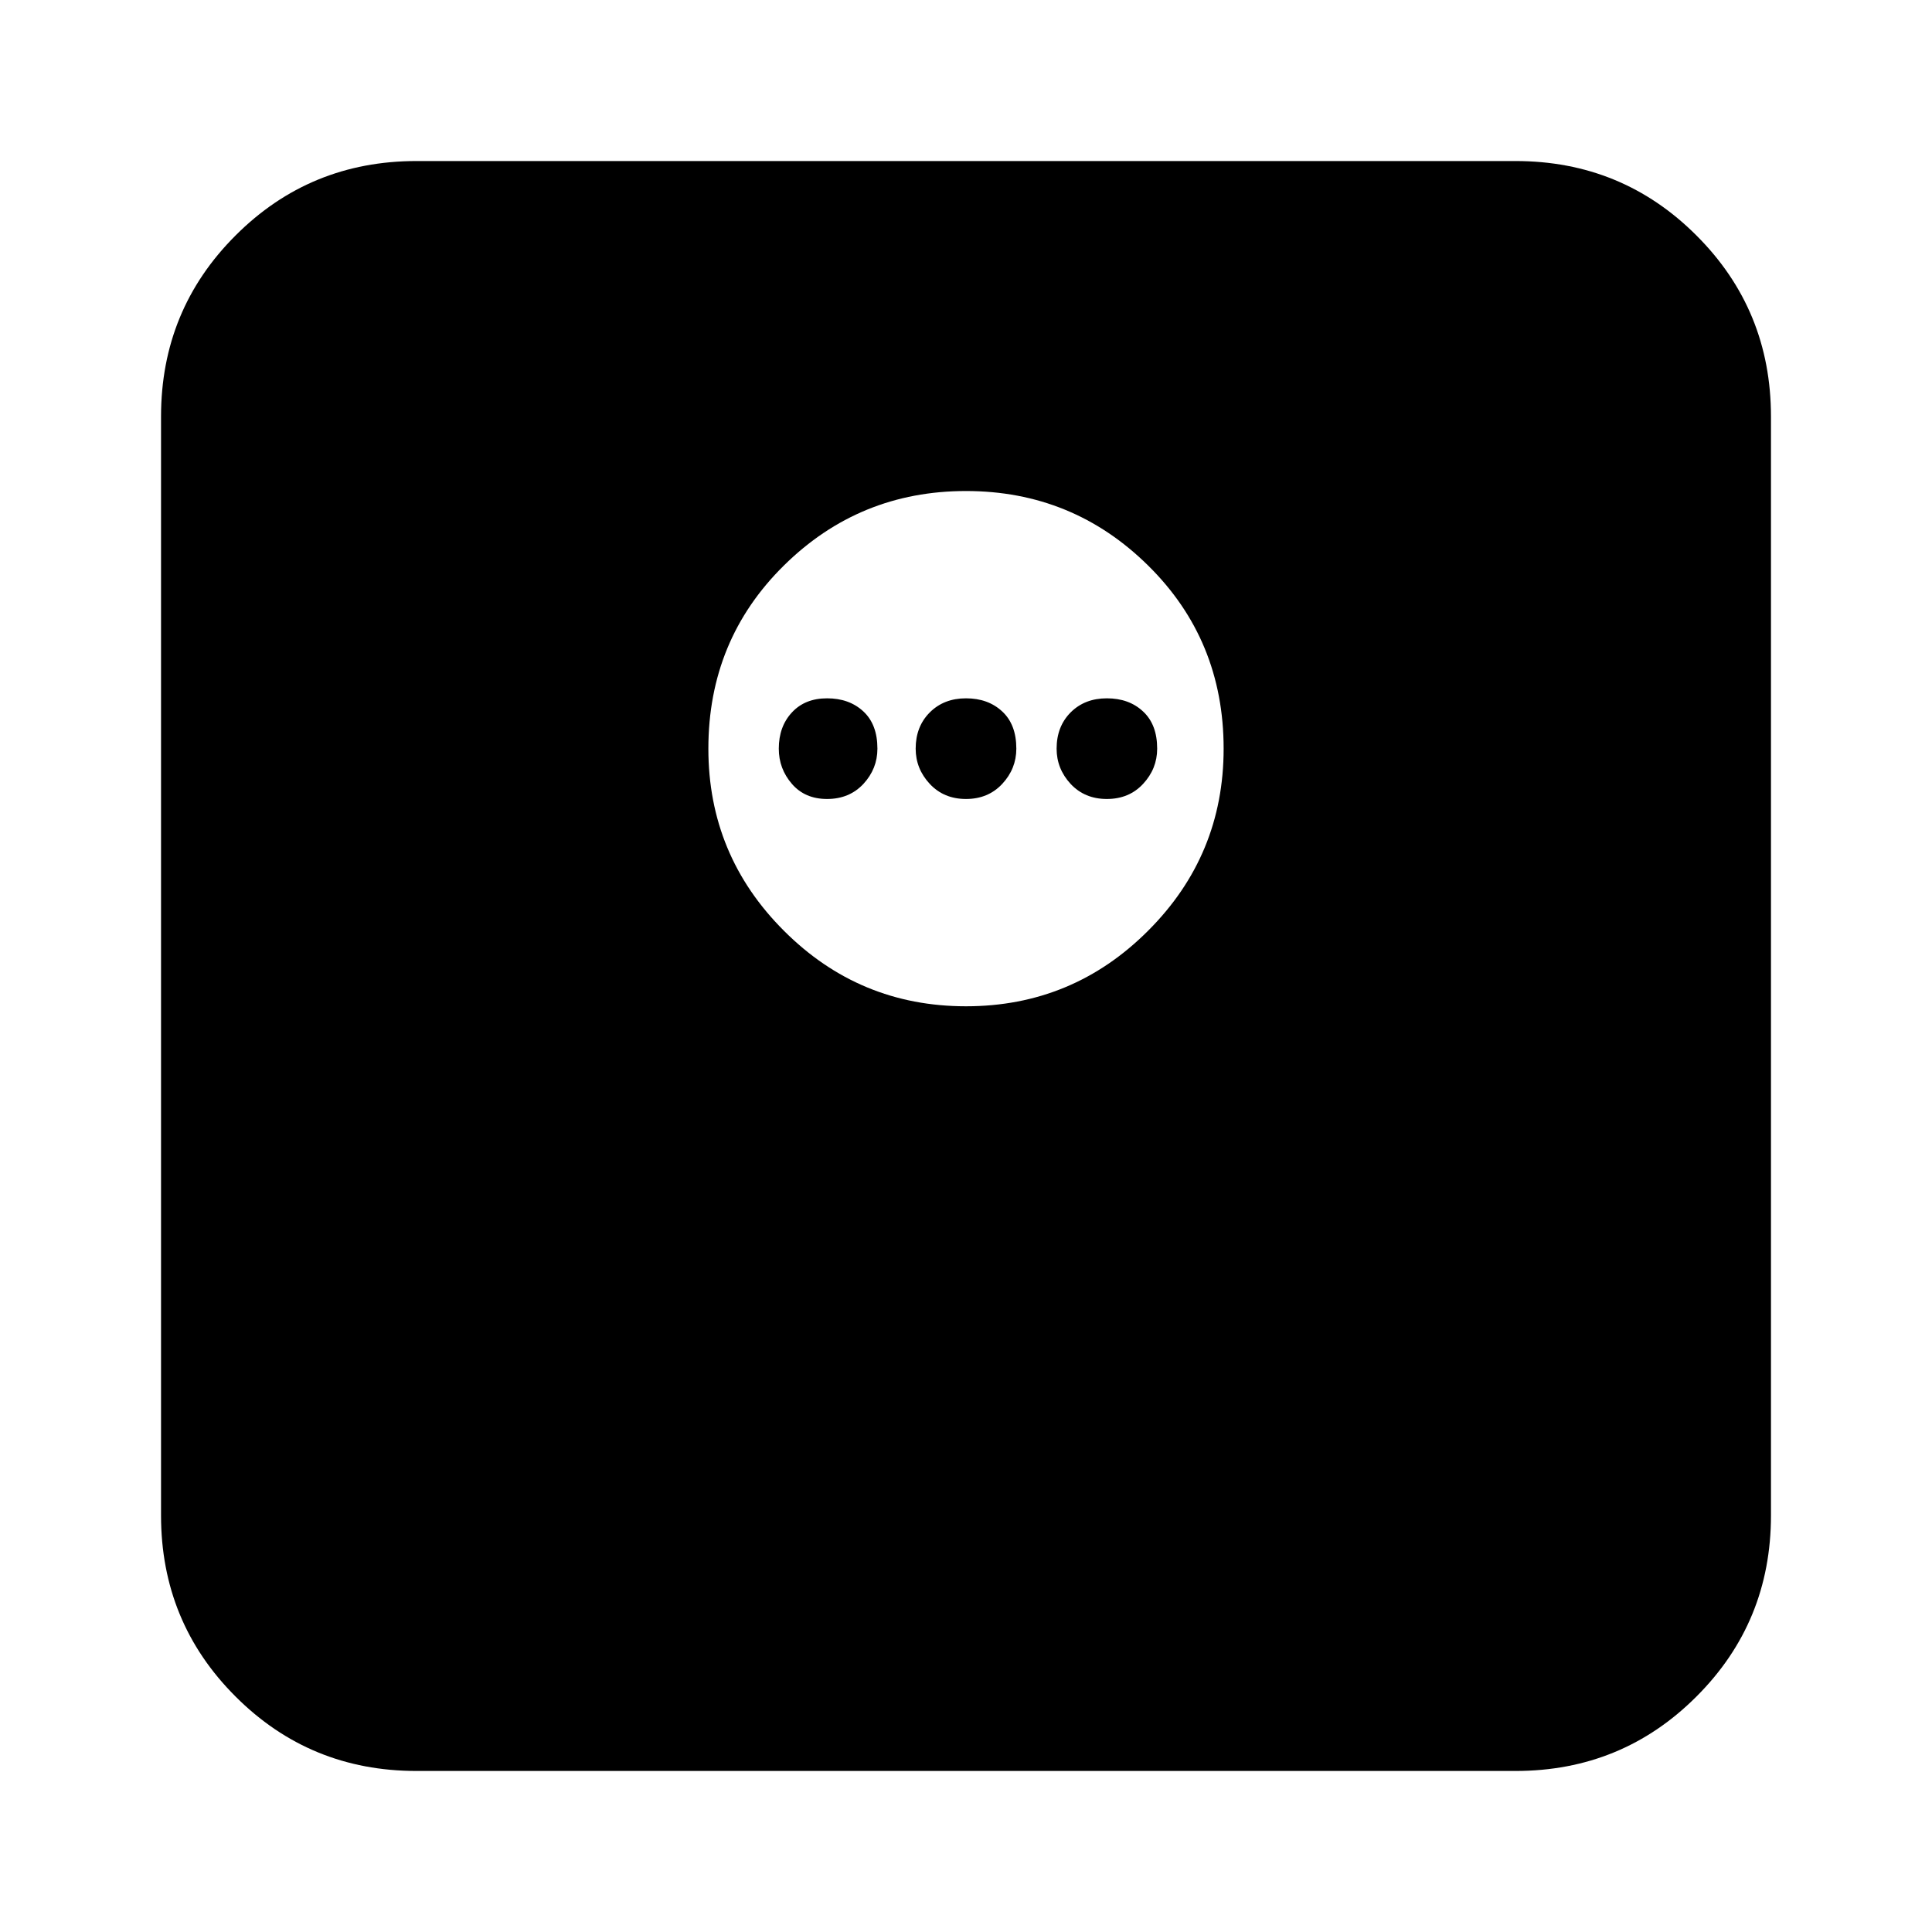 <svg xmlns="http://www.w3.org/2000/svg" height="20" width="20"><path d="M4.312 18.333Q3.208 18.333 2.438 17.562Q1.667 16.792 1.667 15.688V4.312Q1.667 3.208 2.438 2.438Q3.208 1.667 4.312 1.667H15.688Q16.792 1.667 17.562 2.438Q18.333 3.208 18.333 4.312V15.688Q18.333 16.792 17.562 17.562Q16.792 18.333 15.688 18.333ZM10 10.417Q11.104 10.417 11.885 9.635Q12.667 8.854 12.667 7.75Q12.667 6.625 11.885 5.854Q11.104 5.083 10 5.083Q8.896 5.083 8.115 5.854Q7.333 6.625 7.333 7.75Q7.333 8.854 8.115 9.635Q8.896 10.417 10 10.417ZM8.562 8.271Q8.333 8.271 8.198 8.115Q8.062 7.958 8.062 7.75Q8.062 7.521 8.198 7.375Q8.333 7.229 8.562 7.229Q8.792 7.229 8.938 7.365Q9.083 7.5 9.083 7.75Q9.083 7.958 8.938 8.115Q8.792 8.271 8.562 8.271ZM10 8.271Q9.771 8.271 9.625 8.115Q9.479 7.958 9.479 7.75Q9.479 7.521 9.625 7.375Q9.771 7.229 10 7.229Q10.229 7.229 10.375 7.365Q10.521 7.5 10.521 7.75Q10.521 7.958 10.375 8.115Q10.229 8.271 10 8.271ZM11.458 8.271Q11.229 8.271 11.083 8.115Q10.938 7.958 10.938 7.75Q10.938 7.521 11.083 7.375Q11.229 7.229 11.458 7.229Q11.688 7.229 11.833 7.365Q11.979 7.5 11.979 7.75Q11.979 7.958 11.833 8.115Q11.688 8.271 11.458 8.271Z"/></svg>
